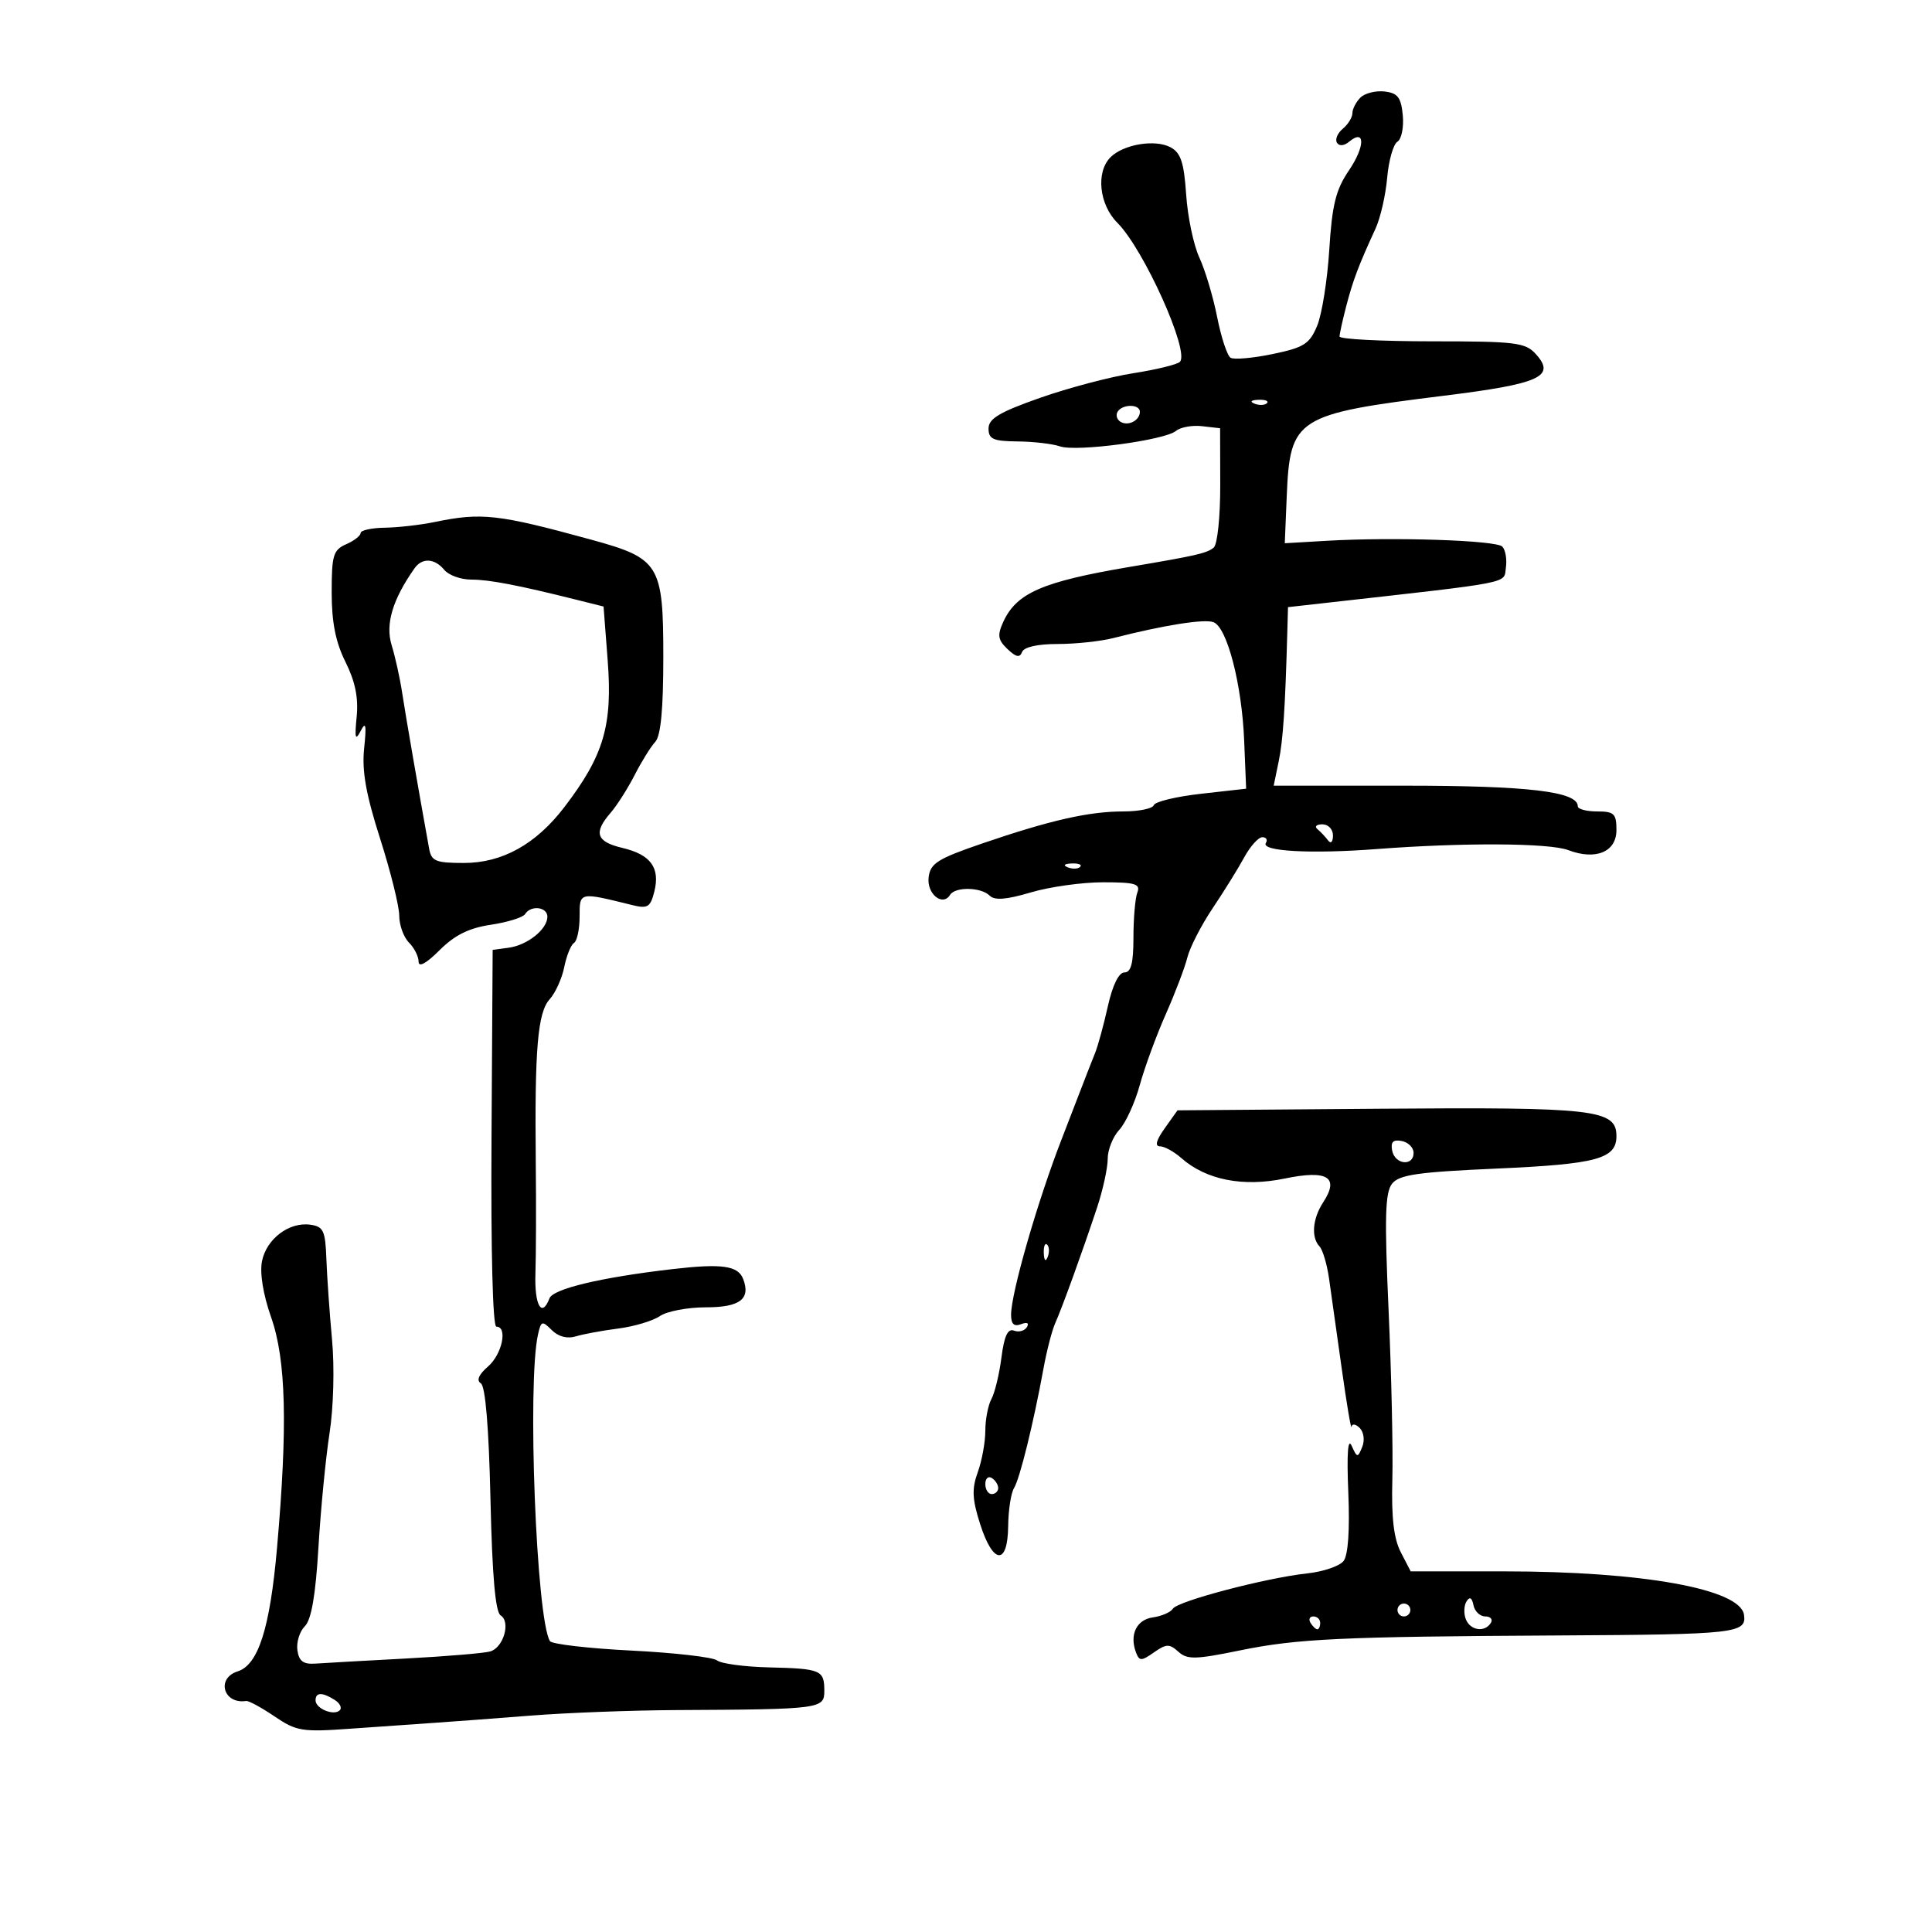 <svg xmlns="http://www.w3.org/2000/svg" width="300" height="300" viewBox="0 0 300 300" version="1.1">
	<path d="M 211.243 15.157 C 210.559 15.841, 210 16.930, 210 17.578 C 210 18.225, 209.330 19.311, 208.511 19.991 C 207.692 20.671, 207.282 21.647, 207.600 22.162 C 207.946 22.722, 208.709 22.657, 209.500 22 C 212.012 19.915, 211.986 22.741, 209.460 26.464 C 207.422 29.467, 206.847 31.786, 206.410 38.767 C 206.114 43.499, 205.266 48.822, 204.524 50.596 C 203.346 53.416, 202.476 53.967, 197.603 54.979 C 194.537 55.615, 191.603 55.872, 191.082 55.550 C 190.561 55.229, 189.623 52.385, 188.999 49.233 C 188.374 46.080, 187.131 41.925, 186.237 40 C 185.342 38.075, 184.420 33.675, 184.187 30.222 C 183.850 25.226, 183.354 23.725, 181.760 22.871 C 179.366 21.591, 174.452 22.405, 172.442 24.415 C 170.142 26.715, 170.669 31.760, 173.506 34.597 C 177.615 38.706, 184.774 54.626, 183.214 56.186 C 182.797 56.603, 179.541 57.398, 175.978 57.953 C 172.415 58.508, 165.900 60.229, 161.500 61.777 C 155.190 63.998, 153.500 65.005, 153.500 66.546 C 153.500 68.189, 154.217 68.507, 158 68.545 C 160.475 68.569, 163.443 68.915, 164.595 69.313 C 167.151 70.196, 180.854 68.366, 182.612 66.907 C 183.309 66.329, 185.134 66.001, 186.668 66.178 L 189.457 66.500 189.479 75.335 C 189.490 80.210, 189.038 84.553, 188.469 85.026 C 187.409 85.905, 185.839 86.267, 175.500 88.014 C 161.864 90.317, 157.837 92.068, 155.777 96.590 C 154.841 98.644, 154.956 99.370, 156.443 100.787 C 157.766 102.048, 158.362 102.170, 158.703 101.250 C 158.990 100.476, 161.091 100, 164.217 100 C 166.995 100, 170.895 99.584, 172.884 99.076 C 180.733 97.069, 187.026 96.073, 188.433 96.613 C 190.547 97.424, 192.837 106.260, 193.194 114.985 L 193.500 122.470 186.500 123.256 C 182.650 123.688, 179.350 124.482, 179.167 125.021 C 178.983 125.559, 176.852 126, 174.431 126 C 169.080 126, 163.065 127.366, 152.500 130.980 C 145.584 133.347, 144.459 134.058, 144.196 136.231 C 143.886 138.789, 146.373 140.823, 147.527 138.956 C 148.325 137.664, 152.342 137.742, 153.676 139.076 C 154.443 139.843, 156.271 139.700, 160.057 138.576 C 162.975 137.709, 168.029 137, 171.288 137 C 176.281 137, 177.118 137.249, 176.607 138.582 C 176.273 139.452, 176 142.602, 176 145.582 C 176 149.560, 175.628 151, 174.600 151 C 173.726 151, 172.759 152.974, 172.028 156.250 C 171.384 159.137, 170.493 162.400, 170.048 163.500 C 169.603 164.600, 168.461 167.525, 167.510 170 C 166.559 172.475, 165.372 175.553, 164.871 176.841 C 161.117 186.489, 157 200.777, 157 204.156 C 157 205.605, 157.459 206.038, 158.552 205.618 C 159.496 205.256, 159.848 205.437, 159.451 206.080 C 159.092 206.661, 158.192 206.904, 157.452 206.620 C 156.488 206.250, 155.936 207.433, 155.502 210.802 C 155.170 213.386, 154.471 216.281, 153.949 217.236 C 153.427 218.191, 153 220.410, 153 222.165 C 153 223.921, 152.473 226.816, 151.828 228.598 C 150.885 231.207, 150.957 232.779, 152.199 236.669 C 154.206 242.957, 156.483 243.121, 156.548 236.981 C 156.575 234.495, 156.983 231.836, 157.456 231.072 C 158.356 229.615, 160.483 220.983, 162.033 212.500 C 162.535 209.750, 163.348 206.600, 163.839 205.500 C 164.935 203.046, 168.129 194.223, 170.355 187.500 C 171.265 184.750, 172.008 181.347, 172.005 179.939 C 172.002 178.530, 172.811 176.505, 173.802 175.439 C 174.793 174.372, 176.224 171.250, 176.980 168.500 C 177.737 165.750, 179.553 160.800, 181.015 157.500 C 182.477 154.200, 183.990 150.226, 184.376 148.668 C 184.763 147.111, 186.524 143.681, 188.290 141.046 C 190.055 138.412, 192.267 134.848, 193.203 133.128 C 194.140 131.408, 195.404 130, 196.013 130 C 196.621 130, 196.868 130.405, 196.562 130.900 C 195.764 132.191, 203.572 132.620, 213.739 131.843 C 227.158 130.818, 240.580 130.890, 243.504 132.002 C 247.783 133.629, 251 132.294, 251 128.892 C 251 126.345, 250.642 126, 248 126 C 246.350 126, 245 125.640, 245 125.201 C 245 122.912, 237.327 122, 218.068 122 L 197.777 122 198.551 118.250 C 199.239 114.920, 199.564 110.004, 199.900 97.889 L 200 94.278 205.750 93.632 C 235.359 90.305, 233.474 90.674, 233.835 88.130 C 234.019 86.832, 233.765 85.365, 233.271 84.871 C 232.292 83.892, 216.383 83.369, 206 83.974 L 199.500 84.353 199.804 77.042 C 200.311 64.880, 201.233 64.292, 224.233 61.445 C 239.142 59.600, 241.638 58.468, 238.483 54.981 C 236.854 53.182, 235.375 53, 222.345 53 C 214.455 53, 208.003 52.663, 208.006 52.250 C 208.009 51.837, 208.480 49.700, 209.053 47.500 C 210.089 43.520, 210.959 41.219, 213.591 35.500 C 214.350 33.850, 215.164 30.301, 215.399 27.612 C 215.635 24.924, 216.349 22.402, 216.988 22.008 C 217.626 21.613, 218.002 19.762, 217.824 17.895 C 217.559 15.121, 217.041 14.446, 214.993 14.207 C 213.614 14.046, 211.927 14.473, 211.243 15.157 M 194.813 62.683 C 195.534 62.972, 196.397 62.936, 196.729 62.604 C 197.061 62.272, 196.471 62.036, 195.417 62.079 C 194.252 62.127, 194.015 62.364, 194.813 62.683 M 173.543 63.931 C 173.226 64.443, 173.425 65.144, 173.984 65.490 C 175.177 66.227, 177 65.291, 177 63.941 C 177 62.724, 174.293 62.716, 173.543 63.931 M 67.500 81.057 C 65.300 81.512, 61.813 81.911, 59.750 81.942 C 57.688 81.974, 56 82.343, 56 82.763 C 56 83.182, 54.987 83.970, 53.750 84.513 C 51.748 85.391, 51.500 86.217, 51.503 92 C 51.504 96.641, 52.119 99.729, 53.651 102.798 C 55.156 105.813, 55.673 108.350, 55.383 111.298 C 55.052 114.653, 55.177 115.097, 56.003 113.500 C 56.804 111.949, 56.926 112.557, 56.543 116.206 C 56.178 119.695, 56.818 123.316, 59.019 130.206 C 60.652 135.318, 61.991 140.705, 61.994 142.179 C 61.997 143.652, 62.675 145.532, 63.500 146.357 C 64.325 147.182, 65 148.519, 65 149.329 C 65 150.259, 66.195 149.606, 68.250 147.551 C 70.603 145.198, 72.805 144.106, 76.227 143.593 C 78.826 143.203, 81.215 142.460, 81.536 141.942 C 82.418 140.515, 85 140.815, 85 142.345 C 85 144.282, 81.909 146.762, 79 147.159 L 76.500 147.500 76.321 176.750 C 76.214 194.229, 76.515 206, 77.071 206 C 78.868 206, 77.975 210.287, 75.782 212.189 C 74.333 213.446, 73.946 214.353, 74.667 214.806 C 75.375 215.252, 75.909 221.689, 76.160 232.802 C 76.429 244.698, 76.922 250.334, 77.738 250.838 C 79.334 251.824, 78.196 255.810, 76.142 256.429 C 75.239 256.701, 69.325 257.199, 63 257.535 C 56.675 257.871, 50.375 258.225, 49 258.323 C 47.101 258.457, 46.423 257.958, 46.180 256.248 C 46.004 255.010, 46.523 253.334, 47.332 252.525 C 48.350 251.508, 49.003 247.726, 49.447 240.277 C 49.801 234.349, 50.578 226.362, 51.173 222.527 C 51.791 218.550, 51.957 212.321, 51.559 208.027 C 51.176 203.887, 50.781 198.250, 50.681 195.500 C 50.522 191.103, 50.222 190.461, 48.192 190.173 C 44.901 189.706, 41.377 192.366, 40.682 195.840 C 40.316 197.672, 40.861 201.020, 42.101 204.548 C 44.423 211.155, 44.684 221.394, 43.014 240.382 C 41.918 252.841, 40.108 258.514, 36.904 259.531 C 33.529 260.602, 34.691 264.660, 38.220 264.128 C 38.616 264.069, 40.596 265.143, 42.619 266.516 C 46.022 268.826, 46.906 268.970, 54.399 268.433 C 58.855 268.113, 64.750 267.701, 67.500 267.516 C 70.250 267.331, 77 266.825, 82.500 266.392 C 88 265.958, 98.125 265.575, 105 265.540 C 127.481 265.425, 128 265.358, 128 262.559 C 128 259.325, 127.480 259.104, 119.407 258.911 C 115.608 258.820, 111.980 258.333, 111.344 257.828 C 110.708 257.324, 104.729 256.636, 98.057 256.301 C 91.386 255.965, 85.688 255.304, 85.396 254.832 C 83.277 251.404, 81.850 214.724, 83.543 207.208 C 84.019 205.096, 84.186 205.043, 85.679 206.536 C 86.696 207.553, 88.080 207.917, 89.399 207.514 C 90.555 207.161, 93.525 206.612, 96 206.294 C 98.475 205.976, 101.388 205.105, 102.473 204.358 C 103.557 203.611, 106.772 203, 109.616 203 C 114.898 203, 116.593 201.710, 115.399 198.599 C 114.604 196.526, 112.085 196.175, 104.401 197.069 C 93.288 198.361, 85.890 200.122, 85.319 201.612 C 84.126 204.721, 82.974 202.678, 83.141 197.750 C 83.239 194.863, 83.263 187.100, 83.194 180.500 C 83.011 162.849, 83.490 157.221, 85.351 155.165 C 86.245 154.177, 87.265 151.926, 87.617 150.164 C 87.970 148.401, 88.650 146.716, 89.129 146.420 C 89.608 146.124, 90 144.282, 90 142.327 C 90 138.469, 89.891 138.492, 98.204 140.547 C 100.561 141.130, 100.997 140.862, 101.601 138.453 C 102.532 134.746, 101.042 132.703, 96.650 131.664 C 92.591 130.705, 92.120 129.320, 94.802 126.228 C 95.793 125.086, 97.481 122.436, 98.552 120.341 C 99.623 118.245, 101.063 115.929, 101.750 115.194 C 102.604 114.281, 103 110.122, 103 102.082 C 103 87.637, 102.432 86.710, 91.793 83.797 C 77.330 79.836, 74.790 79.550, 67.500 81.057 M 64.365 88.250 C 60.963 93.080, 59.816 96.920, 60.808 100.158 C 61.371 101.996, 62.103 105.300, 62.435 107.500 C 62.940 110.847, 65.002 122.765, 66.630 131.750 C 66.989 133.729, 67.640 134, 72.039 134 C 77.997 134, 83.229 131.091, 87.632 125.331 C 93.762 117.313, 95.138 112.647, 94.360 102.524 L 93.719 94.181 89.609 93.152 C 80.457 90.861, 75.971 90, 73.180 90 C 71.566 90, 69.685 89.325, 69 88.500 C 67.484 86.673, 65.549 86.569, 64.365 88.250 M 204.572 128.750 C 205.069 129.162, 205.813 129.950, 206.223 130.500 C 206.649 131.071, 206.976 130.749, 206.985 129.750 C 206.993 128.777, 206.260 128, 205.333 128 C 204.417 128, 204.074 128.338, 204.572 128.750 M 165.813 134.683 C 166.534 134.972, 167.397 134.936, 167.729 134.604 C 168.061 134.272, 167.471 134.036, 166.417 134.079 C 165.252 134.127, 165.015 134.364, 165.813 134.683 M 180.854 175.206 C 179.537 177.054, 179.288 178, 180.117 178 C 180.807 178, 182.300 178.821, 183.436 179.825 C 187.264 183.209, 193.003 184.349, 199.465 183.007 C 206.146 181.620, 208.028 182.782, 205.458 186.705 C 203.807 189.224, 203.568 192.143, 204.898 193.550 C 205.391 194.072, 206.053 196.300, 206.369 198.500 C 206.685 200.700, 207.572 207, 208.341 212.500 C 209.110 218, 209.797 222.073, 209.869 221.550 C 209.941 221.028, 210.510 221.110, 211.133 221.733 C 211.772 222.372, 211.943 223.658, 211.525 224.683 C 210.827 226.397, 210.734 226.387, 209.882 224.500 C 209.295 223.199, 209.113 225.725, 209.363 231.732 C 209.608 237.614, 209.339 241.484, 208.623 242.397 C 208.006 243.186, 205.475 244.049, 203 244.315 C 196.608 245.003, 182.856 248.617, 182.120 249.801 C 181.779 250.350, 180.380 250.956, 179.010 251.149 C 176.466 251.508, 175.348 253.858, 176.408 256.620 C 176.919 257.953, 177.235 257.949, 179.186 256.582 C 181.101 255.241, 181.593 255.227, 182.973 256.475 C 184.351 257.723, 185.597 257.697, 192.529 256.278 C 201.454 254.451, 208.188 254.135, 242 253.952 C 269.584 253.802, 271.234 253.618, 270.807 250.736 C 270.216 246.737, 255.061 244, 233.507 244 L 219.051 244 217.515 241.028 C 216.427 238.926, 216.043 235.636, 216.202 229.778 C 216.325 225.225, 216.063 213.400, 215.621 203.500 C 214.973 189.014, 215.078 185.169, 216.158 183.807 C 217.264 182.411, 220.122 181.998, 232.428 181.454 C 247.956 180.768, 251 179.943, 251 176.420 C 251 172.281, 247.729 171.902, 214.284 172.164 L 182.843 172.411 180.854 175.206 M 216.173 178.659 C 216.594 180.848, 219.500 181.157, 219.500 179.014 C 219.500 178.196, 218.672 177.368, 217.659 177.173 C 216.323 176.916, 215.916 177.323, 216.173 178.659 M 162.079 194.583 C 162.127 195.748, 162.364 195.985, 162.683 195.188 C 162.972 194.466, 162.936 193.603, 162.604 193.271 C 162.272 192.939, 162.036 193.529, 162.079 194.583 M 153 230.441 C 153 231.298, 153.450 232, 154 232 C 154.550 232, 155 231.577, 155 231.059 C 155 230.541, 154.550 229.840, 154 229.500 C 153.450 229.160, 153 229.584, 153 230.441 M 227.723 248.660 C 227.322 249.298, 227.268 250.535, 227.604 251.410 C 228.286 253.189, 230.553 253.532, 231.500 252 C 231.840 251.450, 231.449 251, 230.632 251 C 229.815 251, 228.991 250.213, 228.800 249.250 C 228.567 248.075, 228.213 247.881, 227.723 248.660 M 217 250 C 217 250.550, 217.450 251, 218 251 C 218.550 251, 219 250.550, 219 250 C 219 249.450, 218.550 249, 218 249 C 217.450 249, 217 249.450, 217 250 M 203.500 252 C 203.840 252.550, 204.316 253, 204.559 253 C 204.802 253, 205 252.550, 205 252 C 205 251.450, 204.523 251, 203.941 251 C 203.359 251, 203.160 251.450, 203.500 252 M 49 264.031 C 49 265.320, 51.849 266.484, 52.764 265.569 C 53.137 265.196, 52.780 264.473, 51.971 263.961 C 50.035 262.737, 49 262.761, 49 264.031" stroke="none" fill="black" fill-rule="evenodd"/>
</svg>